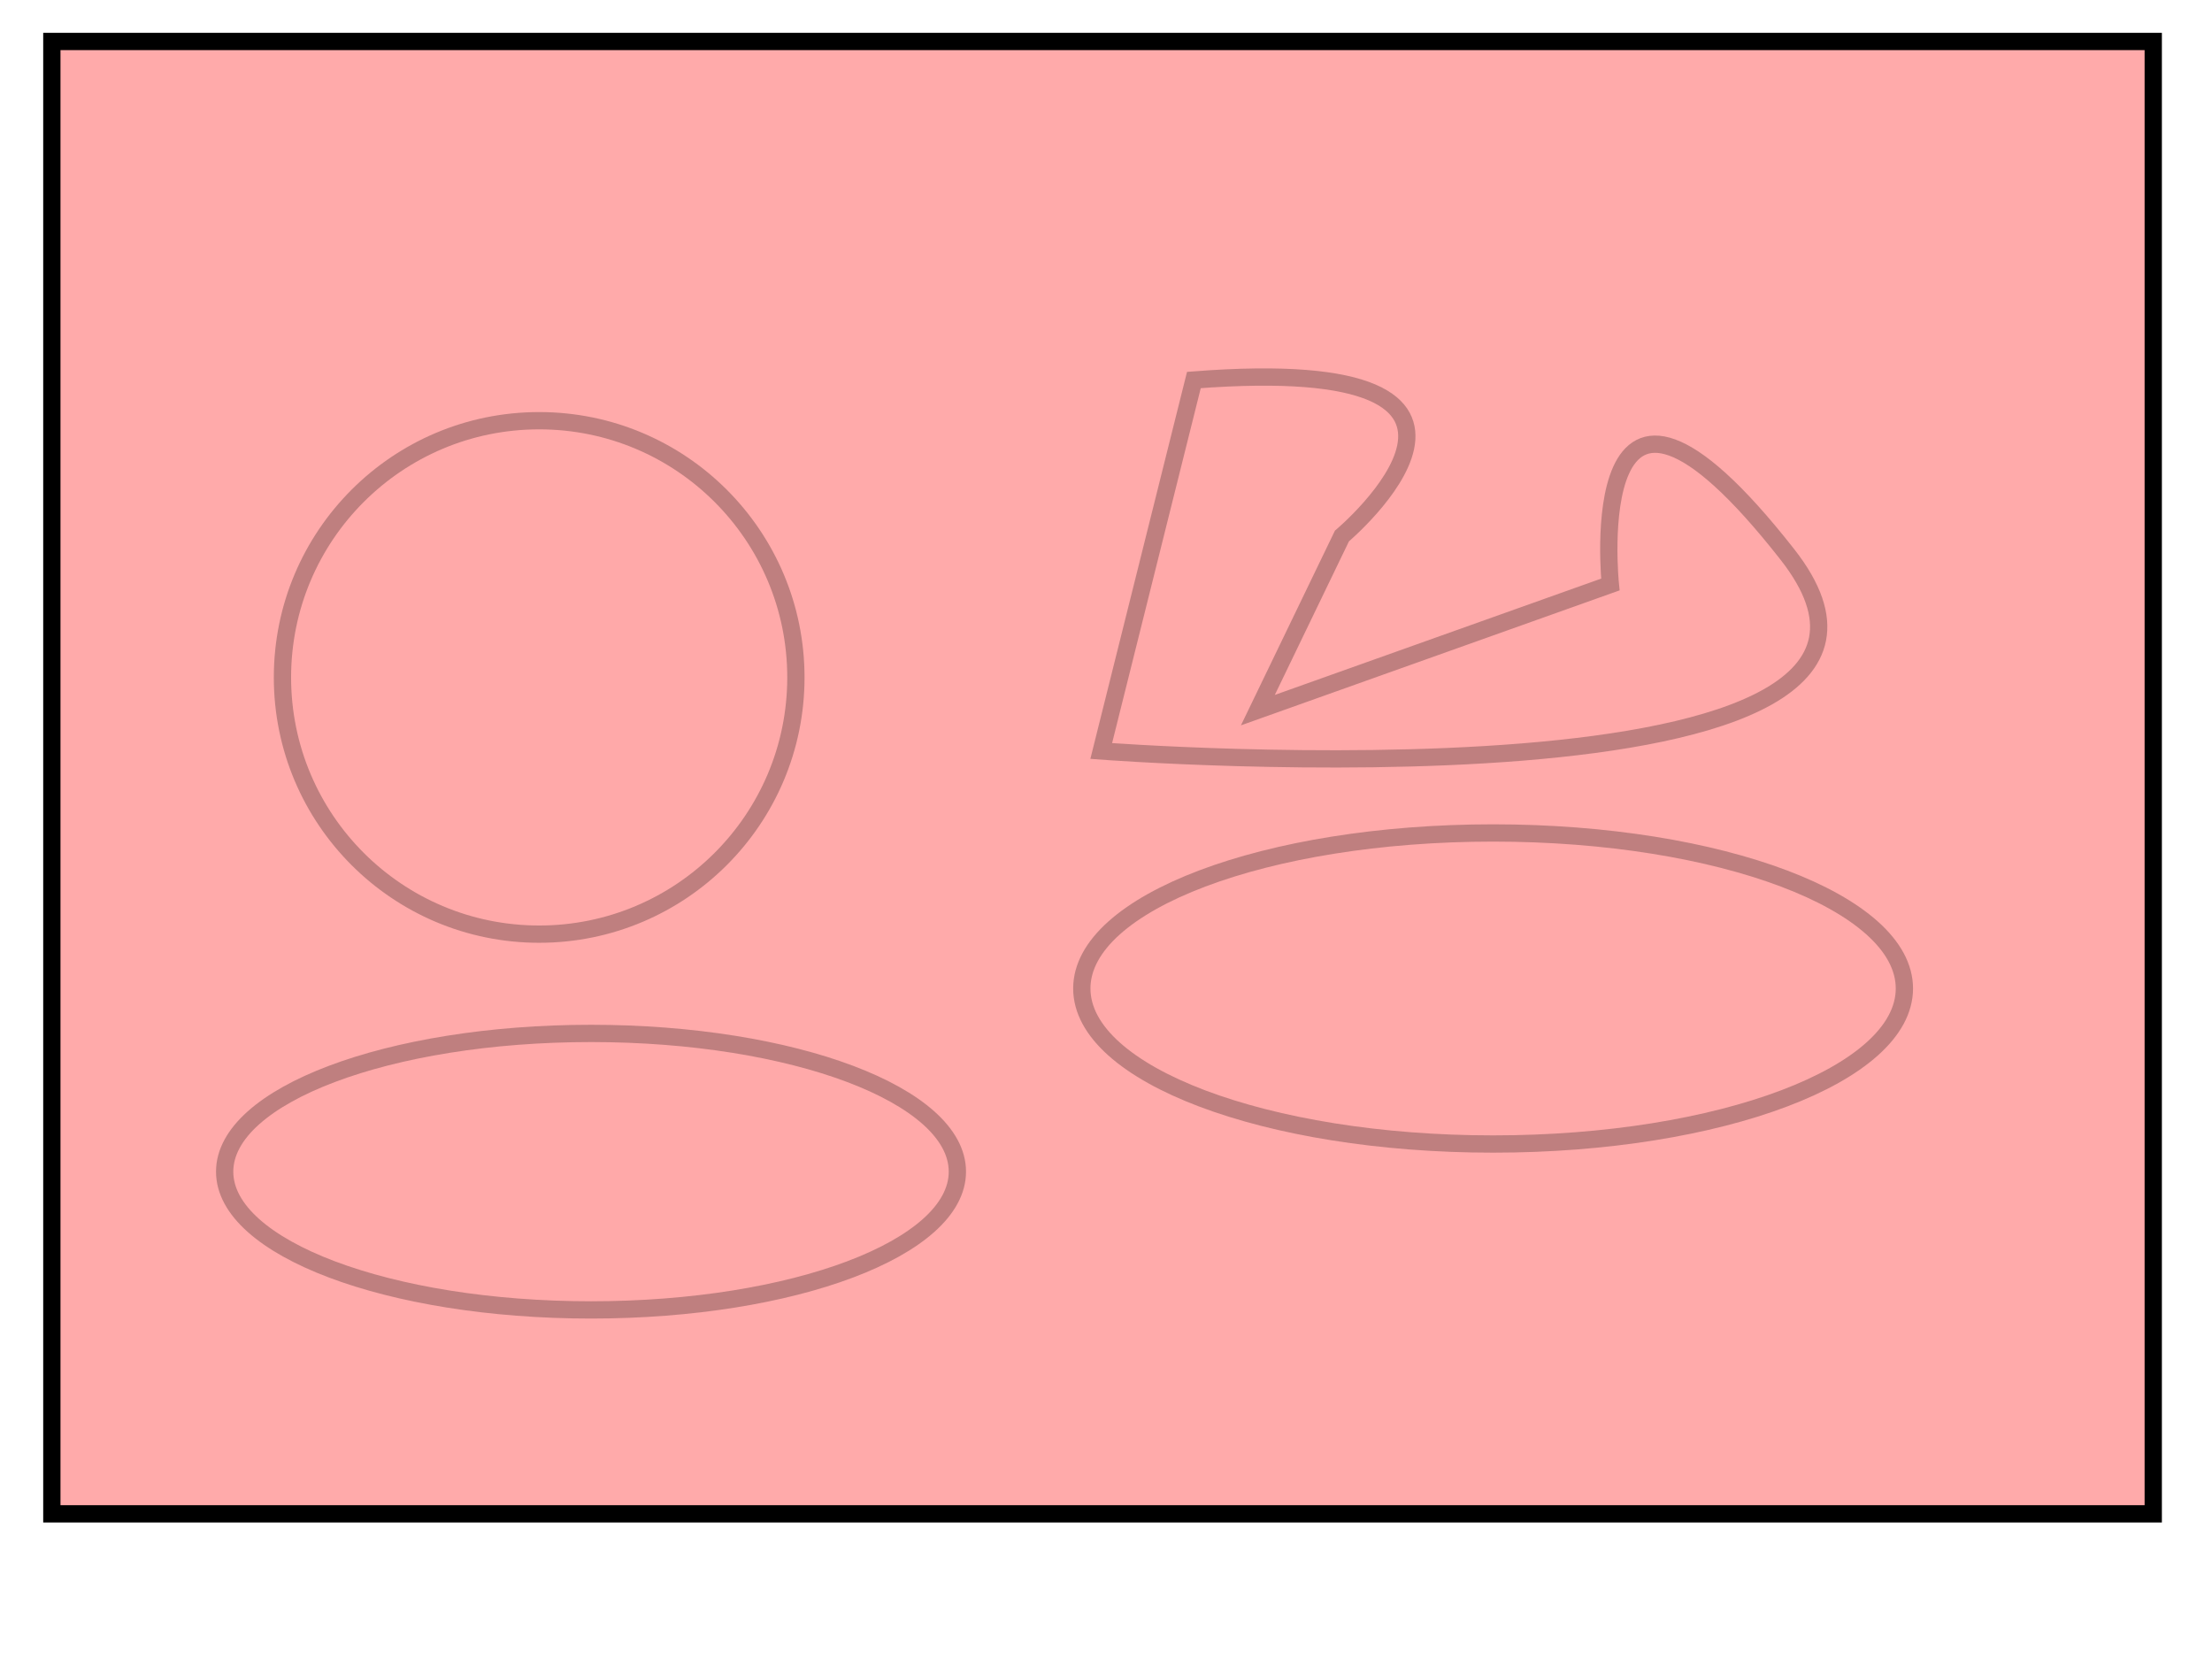<?xml version="1.0"?>
<svg width="640" height="480" xmlns="http://www.w3.org/2000/svg" xmlns:svg="http://www.w3.org/2000/svg">
 <!-- Created with SVG-edit - http://svg-edit.googlecode.com/ -->
 <g>
  <title>Layer 1</title>
  <rect id="svg_1" height="426" width="608" y="12" x="15" stroke-linecap="null" stroke-linejoin="null" stroke-dasharray="null" stroke-width="5" stroke="#000000" fill="#ffaaaa"/>
  <path opacity="0.25" id="svg_2" d="m81.723,196c0,-41.037 33.24,-74.277 74.277,-74.277c41.037,0 74.277,33.24 74.277,74.277c0,41.037 -33.24,74.277 -74.277,74.277c-41.037,0 -74.277,-33.24 -74.277,-74.277z" stroke-linecap="null" stroke-linejoin="null" stroke-dasharray="null" stroke-width="5" stroke="#000000" fill="#ffaaaa"/>
  <path opacity="0.25" id="svg_3" d="m65,339c0,-22.099 47.436,-40 106,-40c58.564,0 106,17.901 106,40c0,22.099 -47.436,40 -106,40c-58.564,0 -106,-17.901 -106,-40z" stroke-linecap="null" stroke-linejoin="null" stroke-dasharray="null" stroke-width="5" stroke="#000000" fill="#ffaaaa"/>
  <path opacity="0.25" id="svg_4" d="m313,286c0,-24.862 53.254,-45 119,-45c65.746,0 119,20.138 119,45c0,24.862 -53.254,45 -119,45c-65.746,0 -119,-20.138 -119,-45z" stroke-linecap="null" stroke-linejoin="null" stroke-dasharray="null" stroke-width="5" stroke="#000000" fill="#ffaaaa"/>
  <path opacity="0.25" transform="rotate(1.495 423.294,165.703) " id="svg_6" d="m344,112c106,-11 44,44 44,44c0,0 -23,51 -23,51c0,0 101,-39 101,-39c0,0 -11,-85 51,-10c62,75 -197,62 -197,62c0,0 24,-108 24,-108z" stroke-linecap="null" stroke-linejoin="null" stroke-dasharray="null" stroke-width="5" stroke="#000000" fill="#ffaaaa"/>
 </g>
</svg>